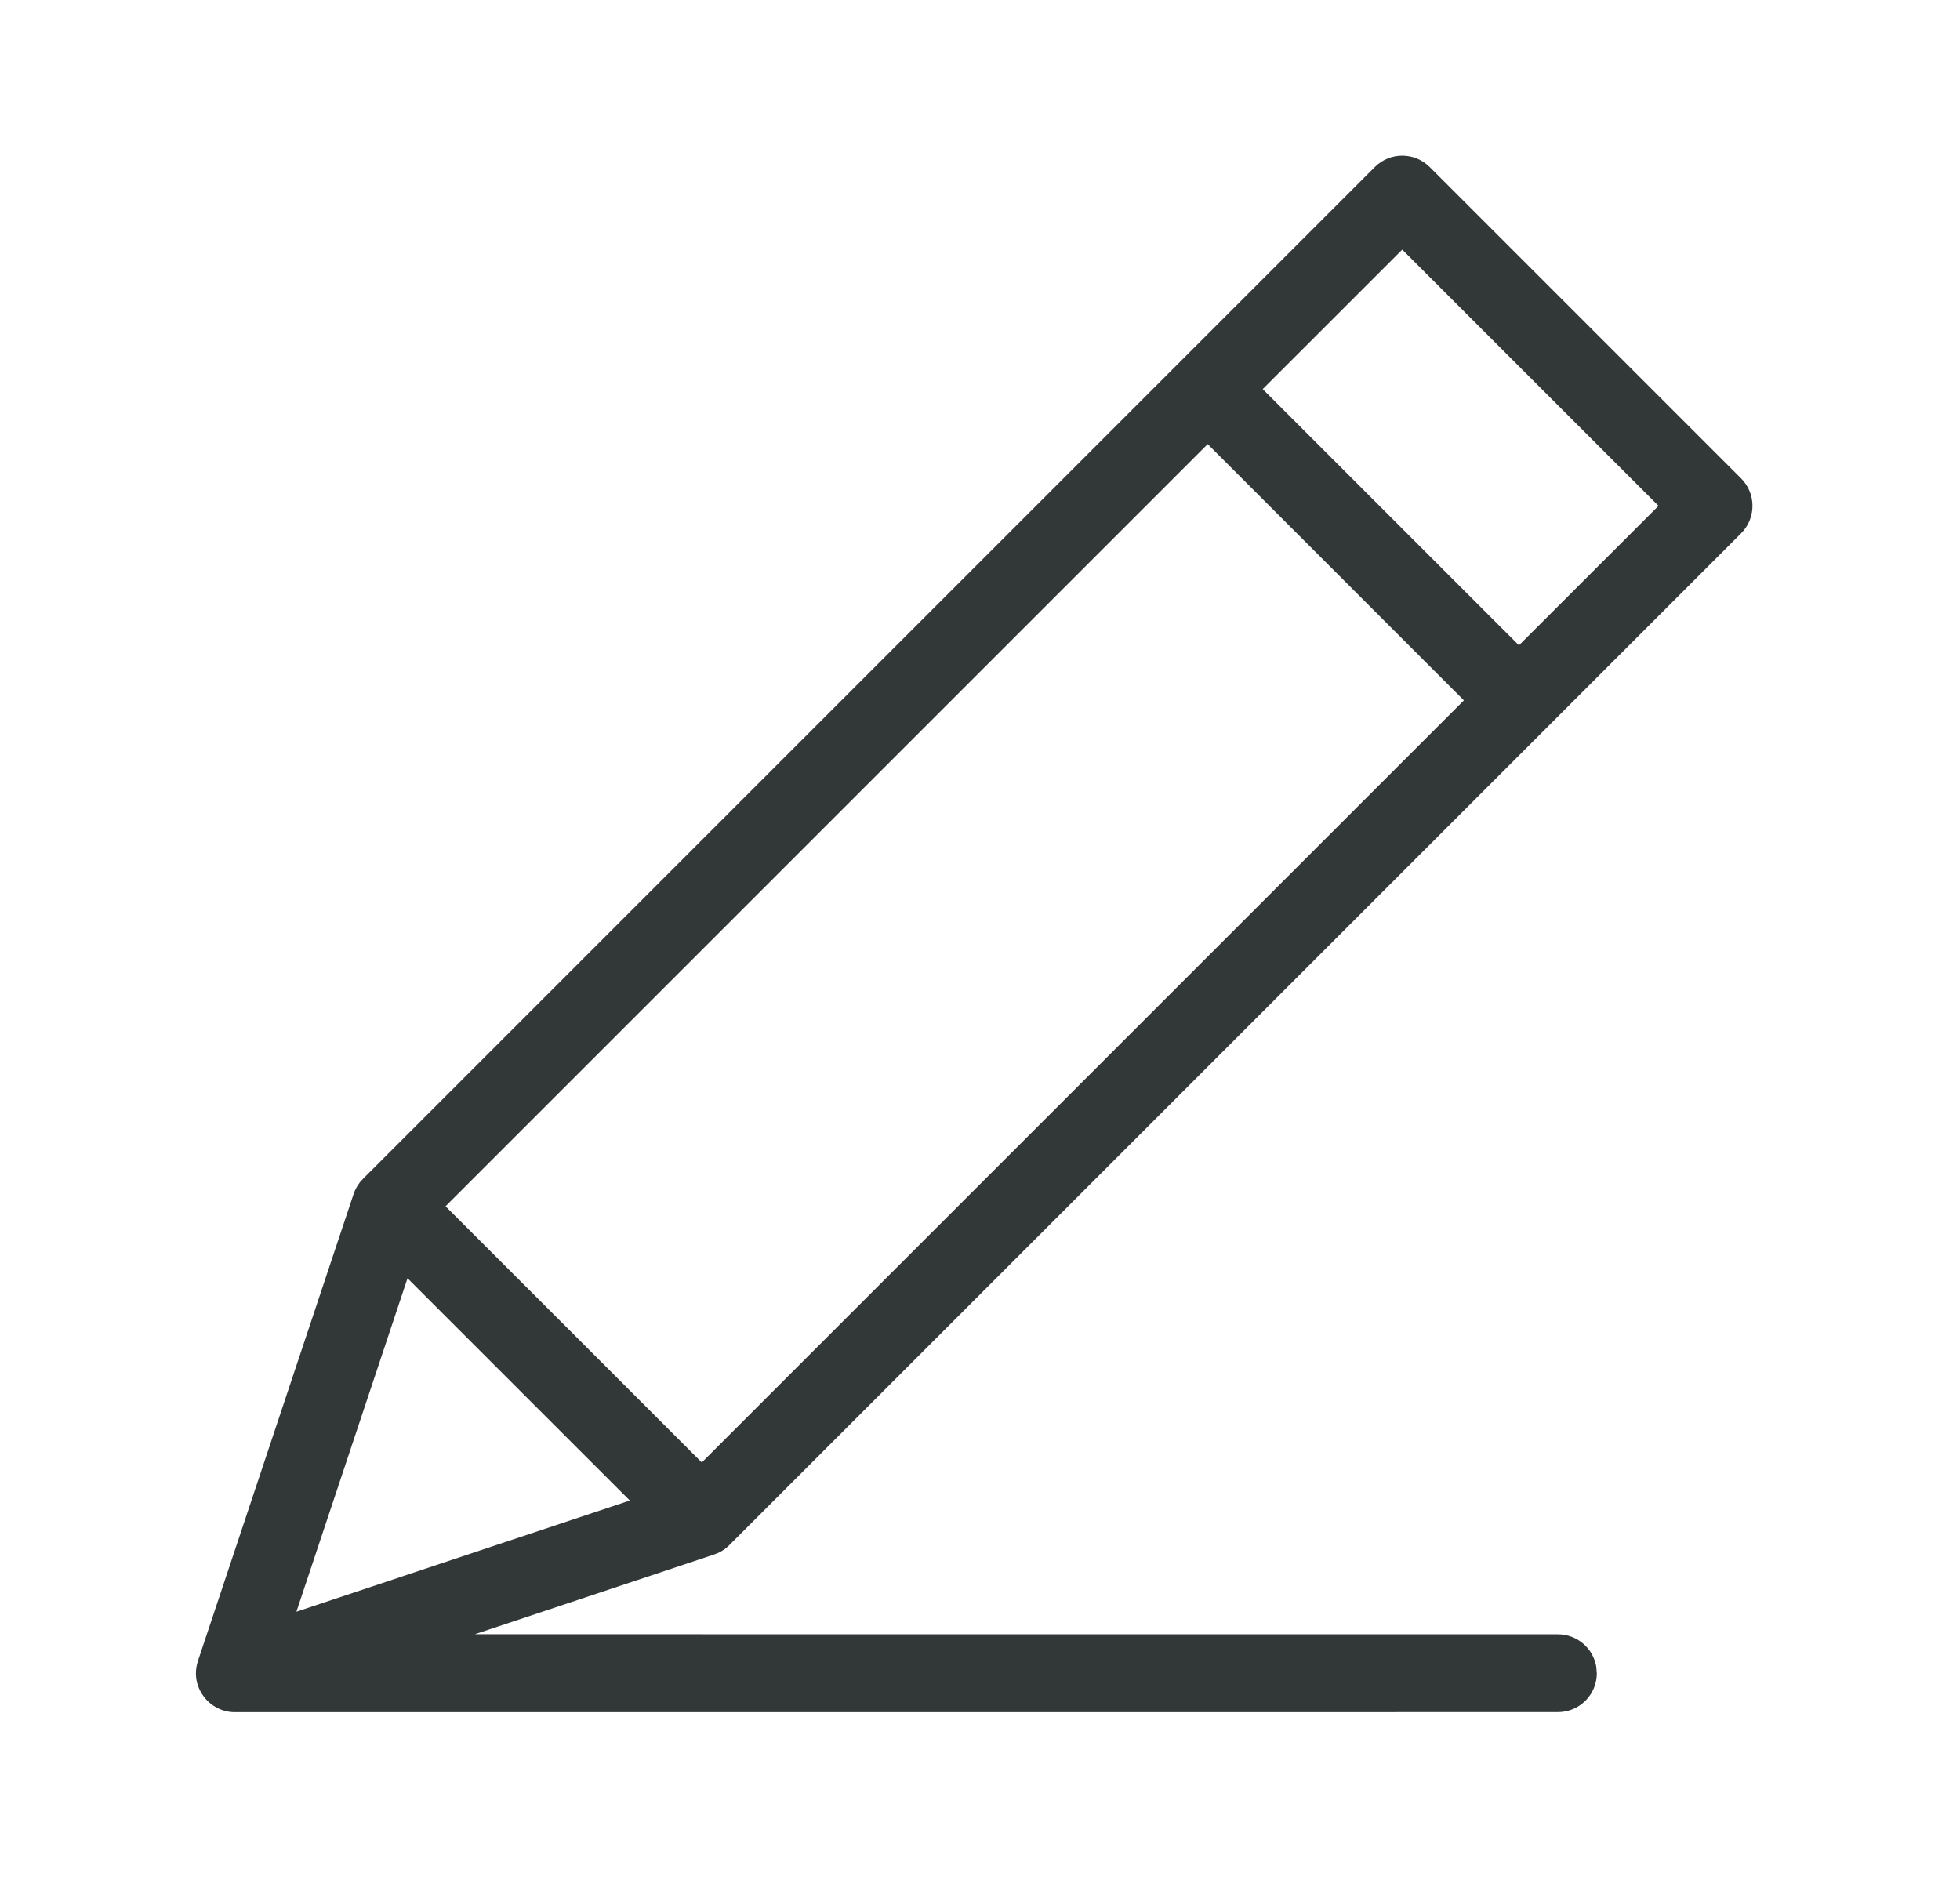 <svg width="34" height="33" viewBox="0 0 34 33" fill="none" xmlns="http://www.w3.org/2000/svg">
<g id="trading / tools / drawing tools">
<path id="icon" d="M3.793 29.639L3.741 29.611C3.737 29.61 3.733 29.607 3.73 29.605C3.706 29.591 3.683 29.576 3.662 29.559C3.614 29.522 3.571 29.479 3.535 29.43C3.522 29.413 3.509 29.394 3.497 29.375C3.493 29.367 3.489 29.361 3.485 29.354C3.413 29.227 3.381 29.074 3.408 28.915C3.412 28.896 3.416 28.878 3.42 28.861C3.424 28.846 3.429 28.829 3.434 28.811L6.134 20.712C6.15 20.664 6.172 20.618 6.198 20.575L6.243 20.509L6.298 20.448L23.848 2.898C24.111 2.634 24.538 2.634 24.802 2.898L30.202 8.298C30.466 8.561 30.466 8.989 30.202 9.252L12.652 26.802C12.614 26.84 12.573 26.873 12.529 26.9C12.508 26.913 12.486 26.924 12.464 26.935C12.455 26.939 12.446 26.943 12.437 26.947C12.421 26.954 12.405 26.96 12.388 26.965L8.236 28.349L27.025 28.35C27.356 28.35 27.632 28.589 27.689 28.904L27.7 29.025C27.7 29.398 27.398 29.7 27.025 29.7L4.095 29.701C4.006 29.704 3.921 29.689 3.843 29.66C3.841 29.658 3.838 29.657 3.835 29.656C3.826 29.654 3.809 29.647 3.793 29.639ZM7.069 22.174L5.142 27.958L10.925 26.029L7.069 22.174ZM20.95 7.704L7.729 20.925L12.174 25.369L25.394 12.149L20.95 7.704ZM24.325 4.33L21.904 6.75L26.349 11.194L28.77 8.775L24.325 4.33Z" fill="#323738"/>
</g>
</svg>
